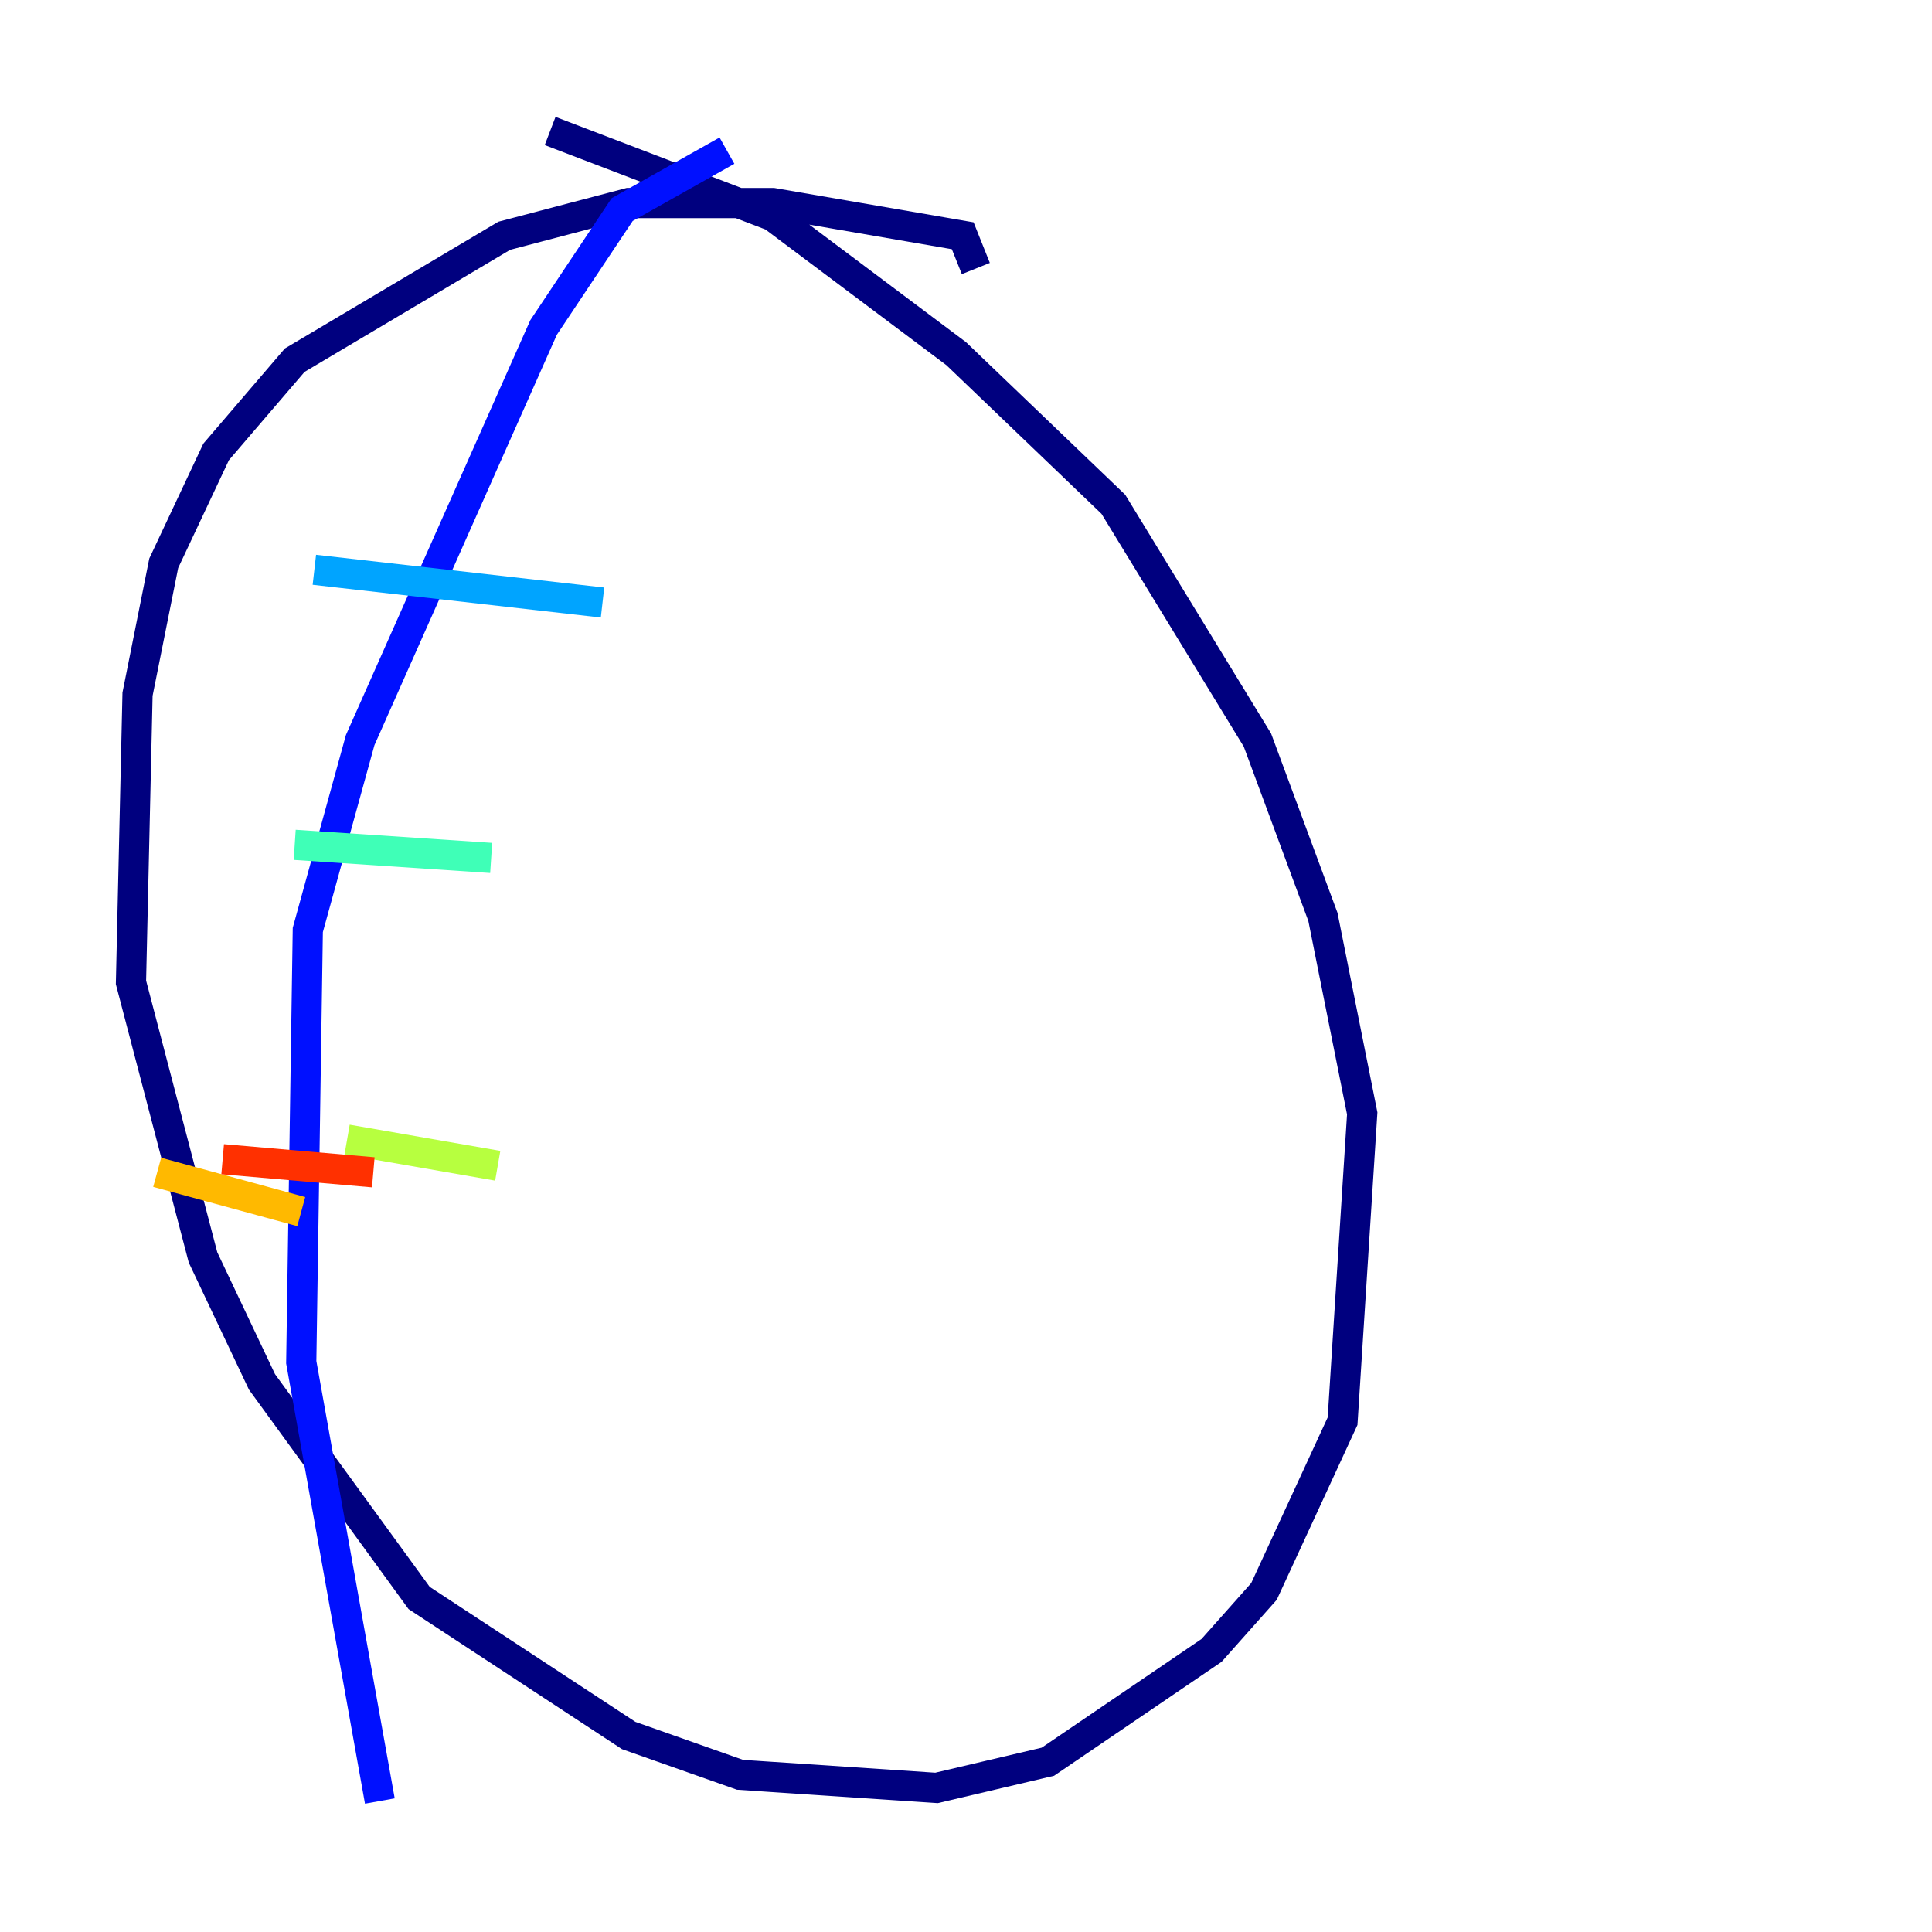 <?xml version="1.0" encoding="utf-8" ?>
<svg baseProfile="tiny" height="128" version="1.2" viewBox="0,0,128,128" width="128" xmlns="http://www.w3.org/2000/svg" xmlns:ev="http://www.w3.org/2001/xml-events" xmlns:xlink="http://www.w3.org/1999/xlink"><defs /><polyline fill="none" points="64.651,17.79 63.783,15.62 51.2,13.451 41.654,13.451 33.41,15.62 19.525,23.864 14.319,29.939 10.848,37.315 9.112,45.993 8.678,65.085 13.451,83.308 17.356,91.552 27.77,105.871 41.654,114.983 49.031,117.586 62.047,118.454 69.424,116.719 80.271,109.342 83.742,105.437 88.949,94.156 90.251,73.763 87.647,60.746 83.308,49.031 73.763,33.41 63.349,23.43 51.2,14.319 36.447,8.678" stroke="#00007f" stroke-width="2" /><polyline fill="none" points="48.163,9.98 41.22,13.885 36.014,21.695 23.864,49.031 20.393,61.614 19.959,90.251 25.166,119.322" stroke="#0010ff" stroke-width="2" /><polyline fill="none" points="39.919,39.919 20.827,37.749" stroke="#00a4ff" stroke-width="2" /><polyline fill="none" points="32.542,56.841 19.525,55.973" stroke="#3fffb7" stroke-width="2" /><polyline fill="none" points="32.976,77.234 22.997,75.498" stroke="#b7ff3f" stroke-width="2" /><polyline fill="none" points="19.959,80.271 10.414,77.668" stroke="#ffb900" stroke-width="2" /><polyline fill="none" points="24.732,77.668 14.752,76.8" stroke="#ff3000" stroke-width="2" /><polyline fill="none" points="71.593,17.356 71.593,17.356" stroke="#7f0000" stroke-width="2" /></svg>